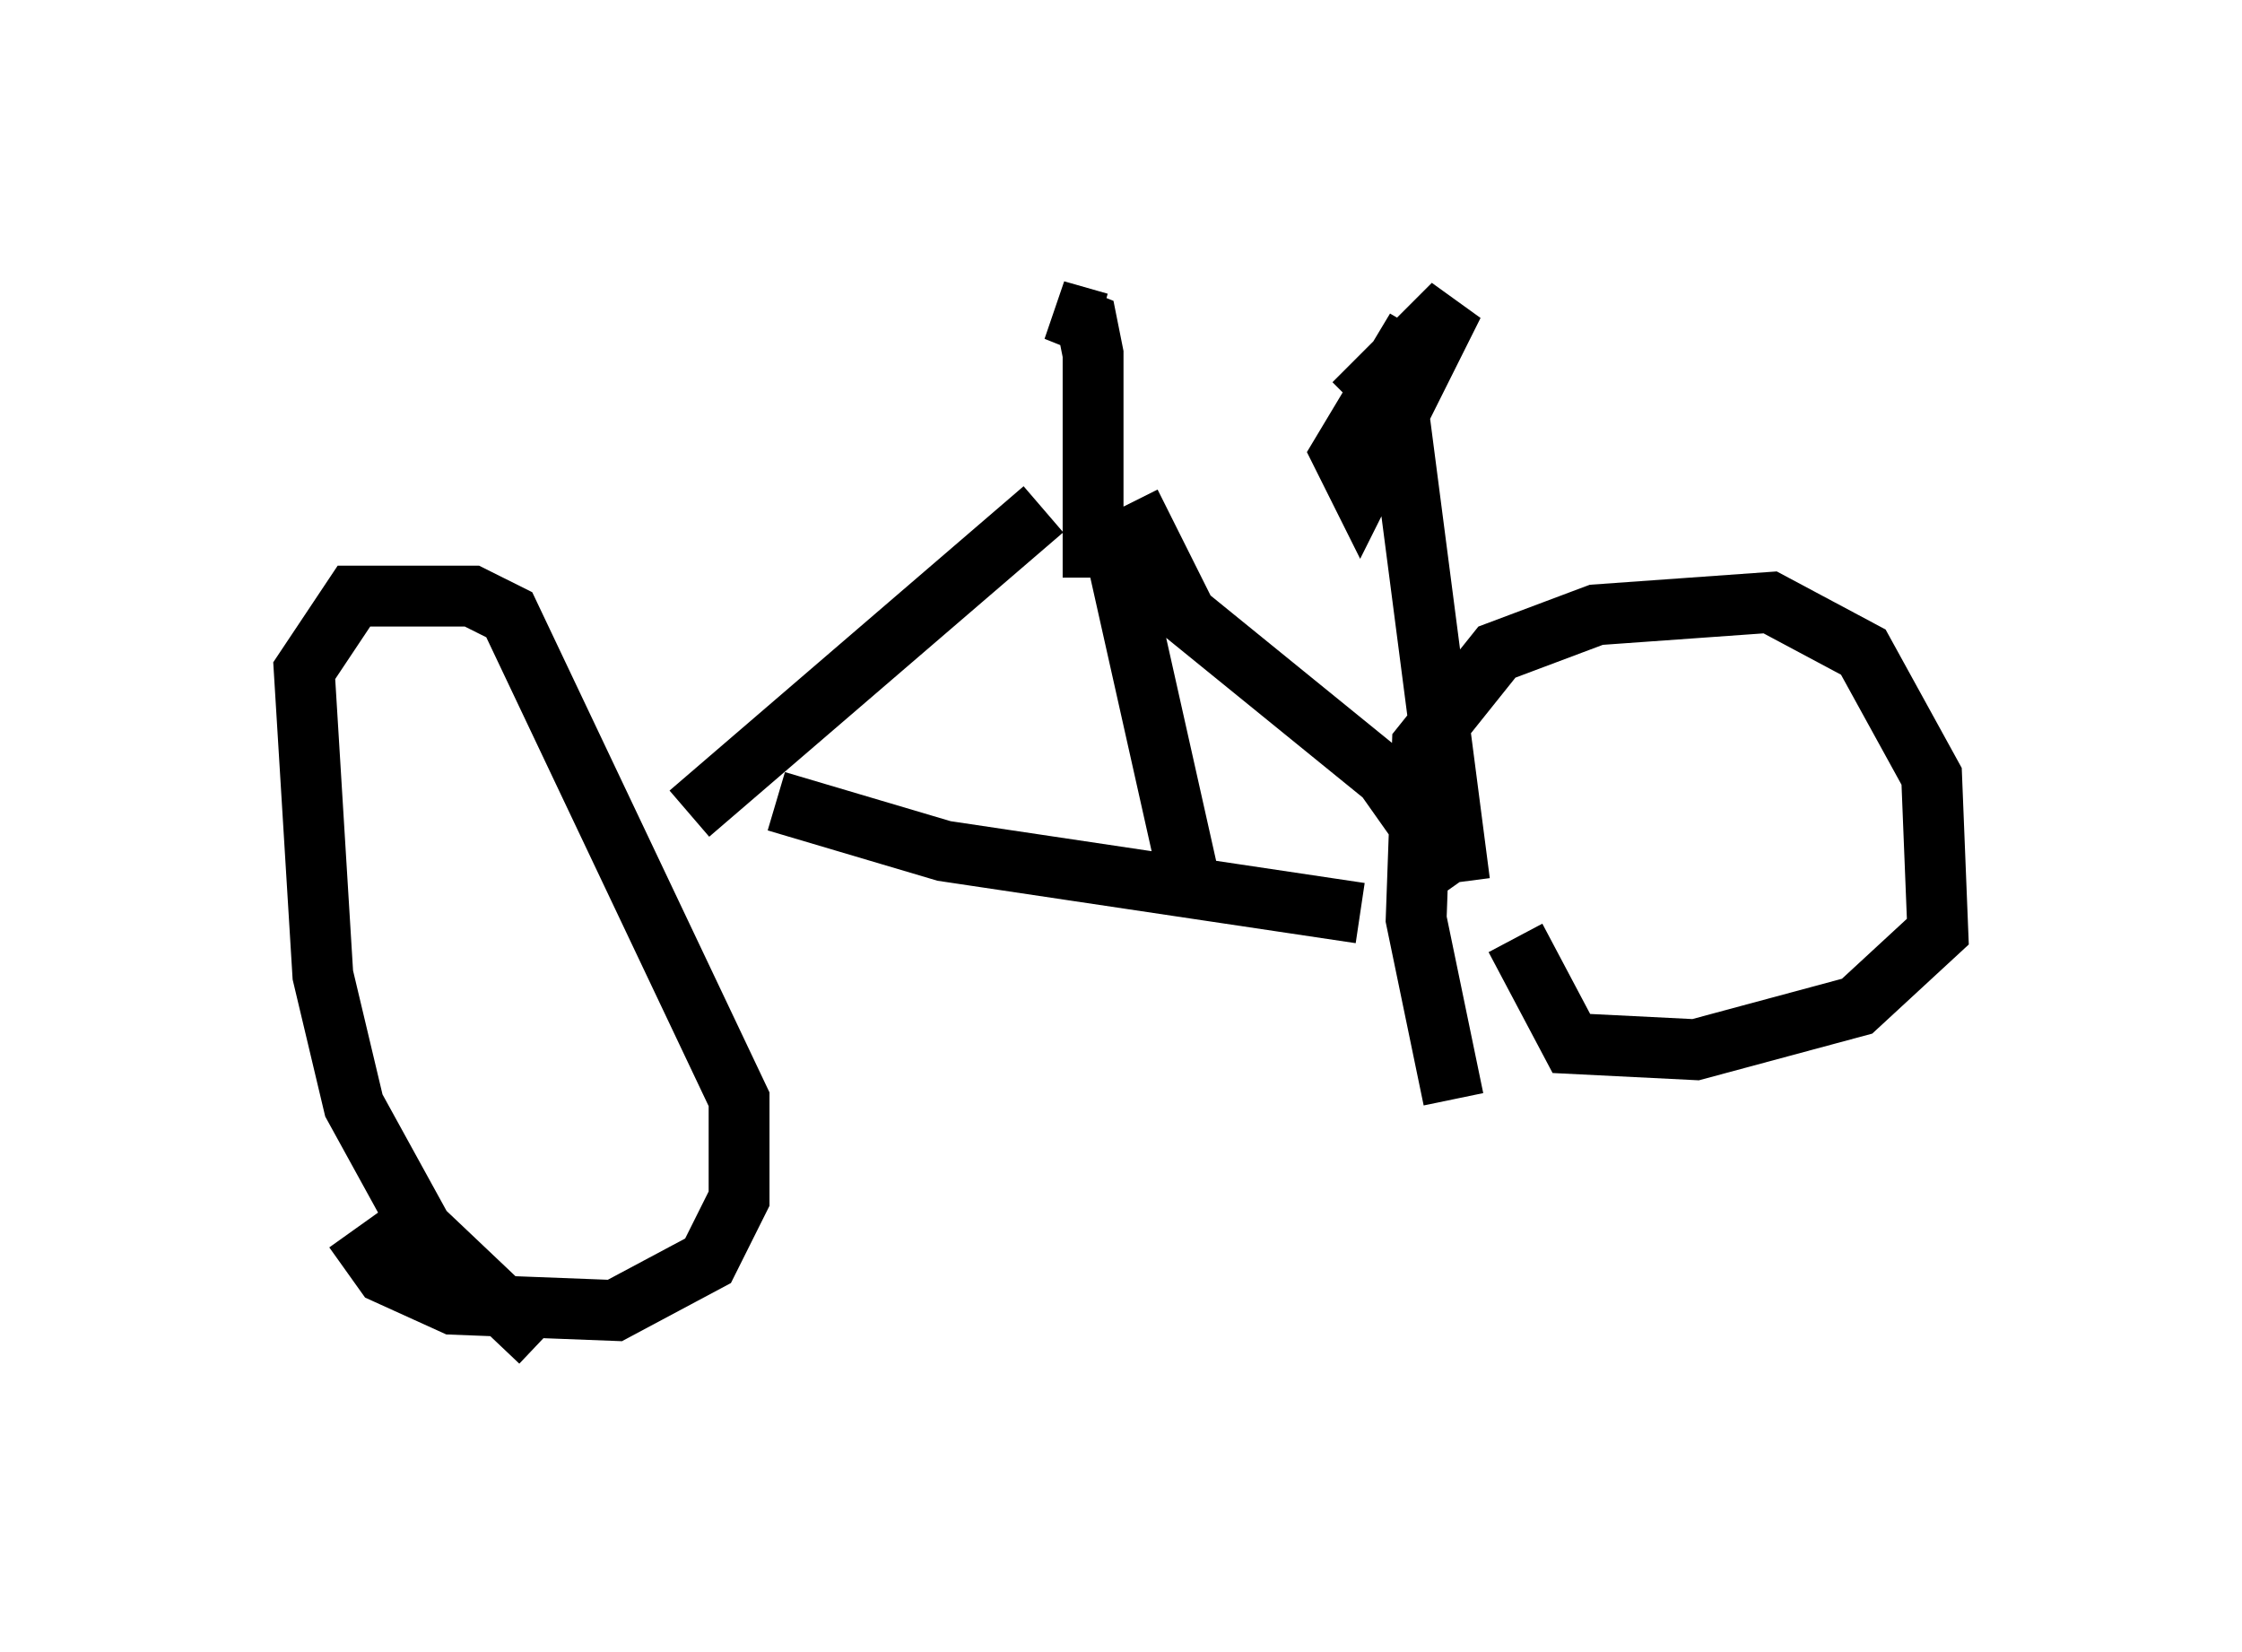 <?xml version="1.0" encoding="utf-8" ?>
<svg baseProfile="full" height="27.15" version="1.1" width="36.848" xmlns="http://www.w3.org/2000/svg" xmlns:ev="http://www.w3.org/2001/xml-events" xmlns:xlink="http://www.w3.org/1999/xlink"><defs /><rect fill="white" height="27.15" width="36.848" x="0" y="0" /><path d="M9.696, 22.15 m-0.817, -0.102 l-1.94, -1.838 -1.123, -2.042 l-0.51, -2.144 -0.306, -5.002 l0.817, -1.225 1.94, 0.0 l0.613, 0.306 3.777, 7.963 l0.0, 1.633 -0.51, 1.021 l-1.531, 0.817 -2.654, -0.102 l-1.123, -0.51 -0.51, -0.715 m18.069, -2.144 l-0.613, -2.96 0.102, -2.858 l1.225, -1.531 1.633, -0.613 l2.858, -0.204 1.531, 0.817 l1.123, 2.042 0.102, 2.552 l-1.327, 1.225 -2.654, 0.715 l-2.042, -0.102 -0.919, -1.735 m-13.577, -2.042 l5.819, -5.002 m-4.39, 4.798 l2.756, 0.817 6.84, 1.021 m-4.083, -6.227 l1.327, 5.921 m-1.021, -6.431 l0.919, 1.838 3.267, 2.654 l1.225, 1.735 m0.0, 0.0 l-1.021, -7.861 m-0.715, 0.0 l1.633, -1.633 -1.531, 3.063 l-0.306, -0.613 1.225, -2.042 l-0.817, 1.429 m-4.492, 2.654 l0.0, -3.675 -0.102, -0.51 l-0.51, -0.204 0.715, 0.204 " fill="none" stroke="black" stroke-width="1" /></svg>